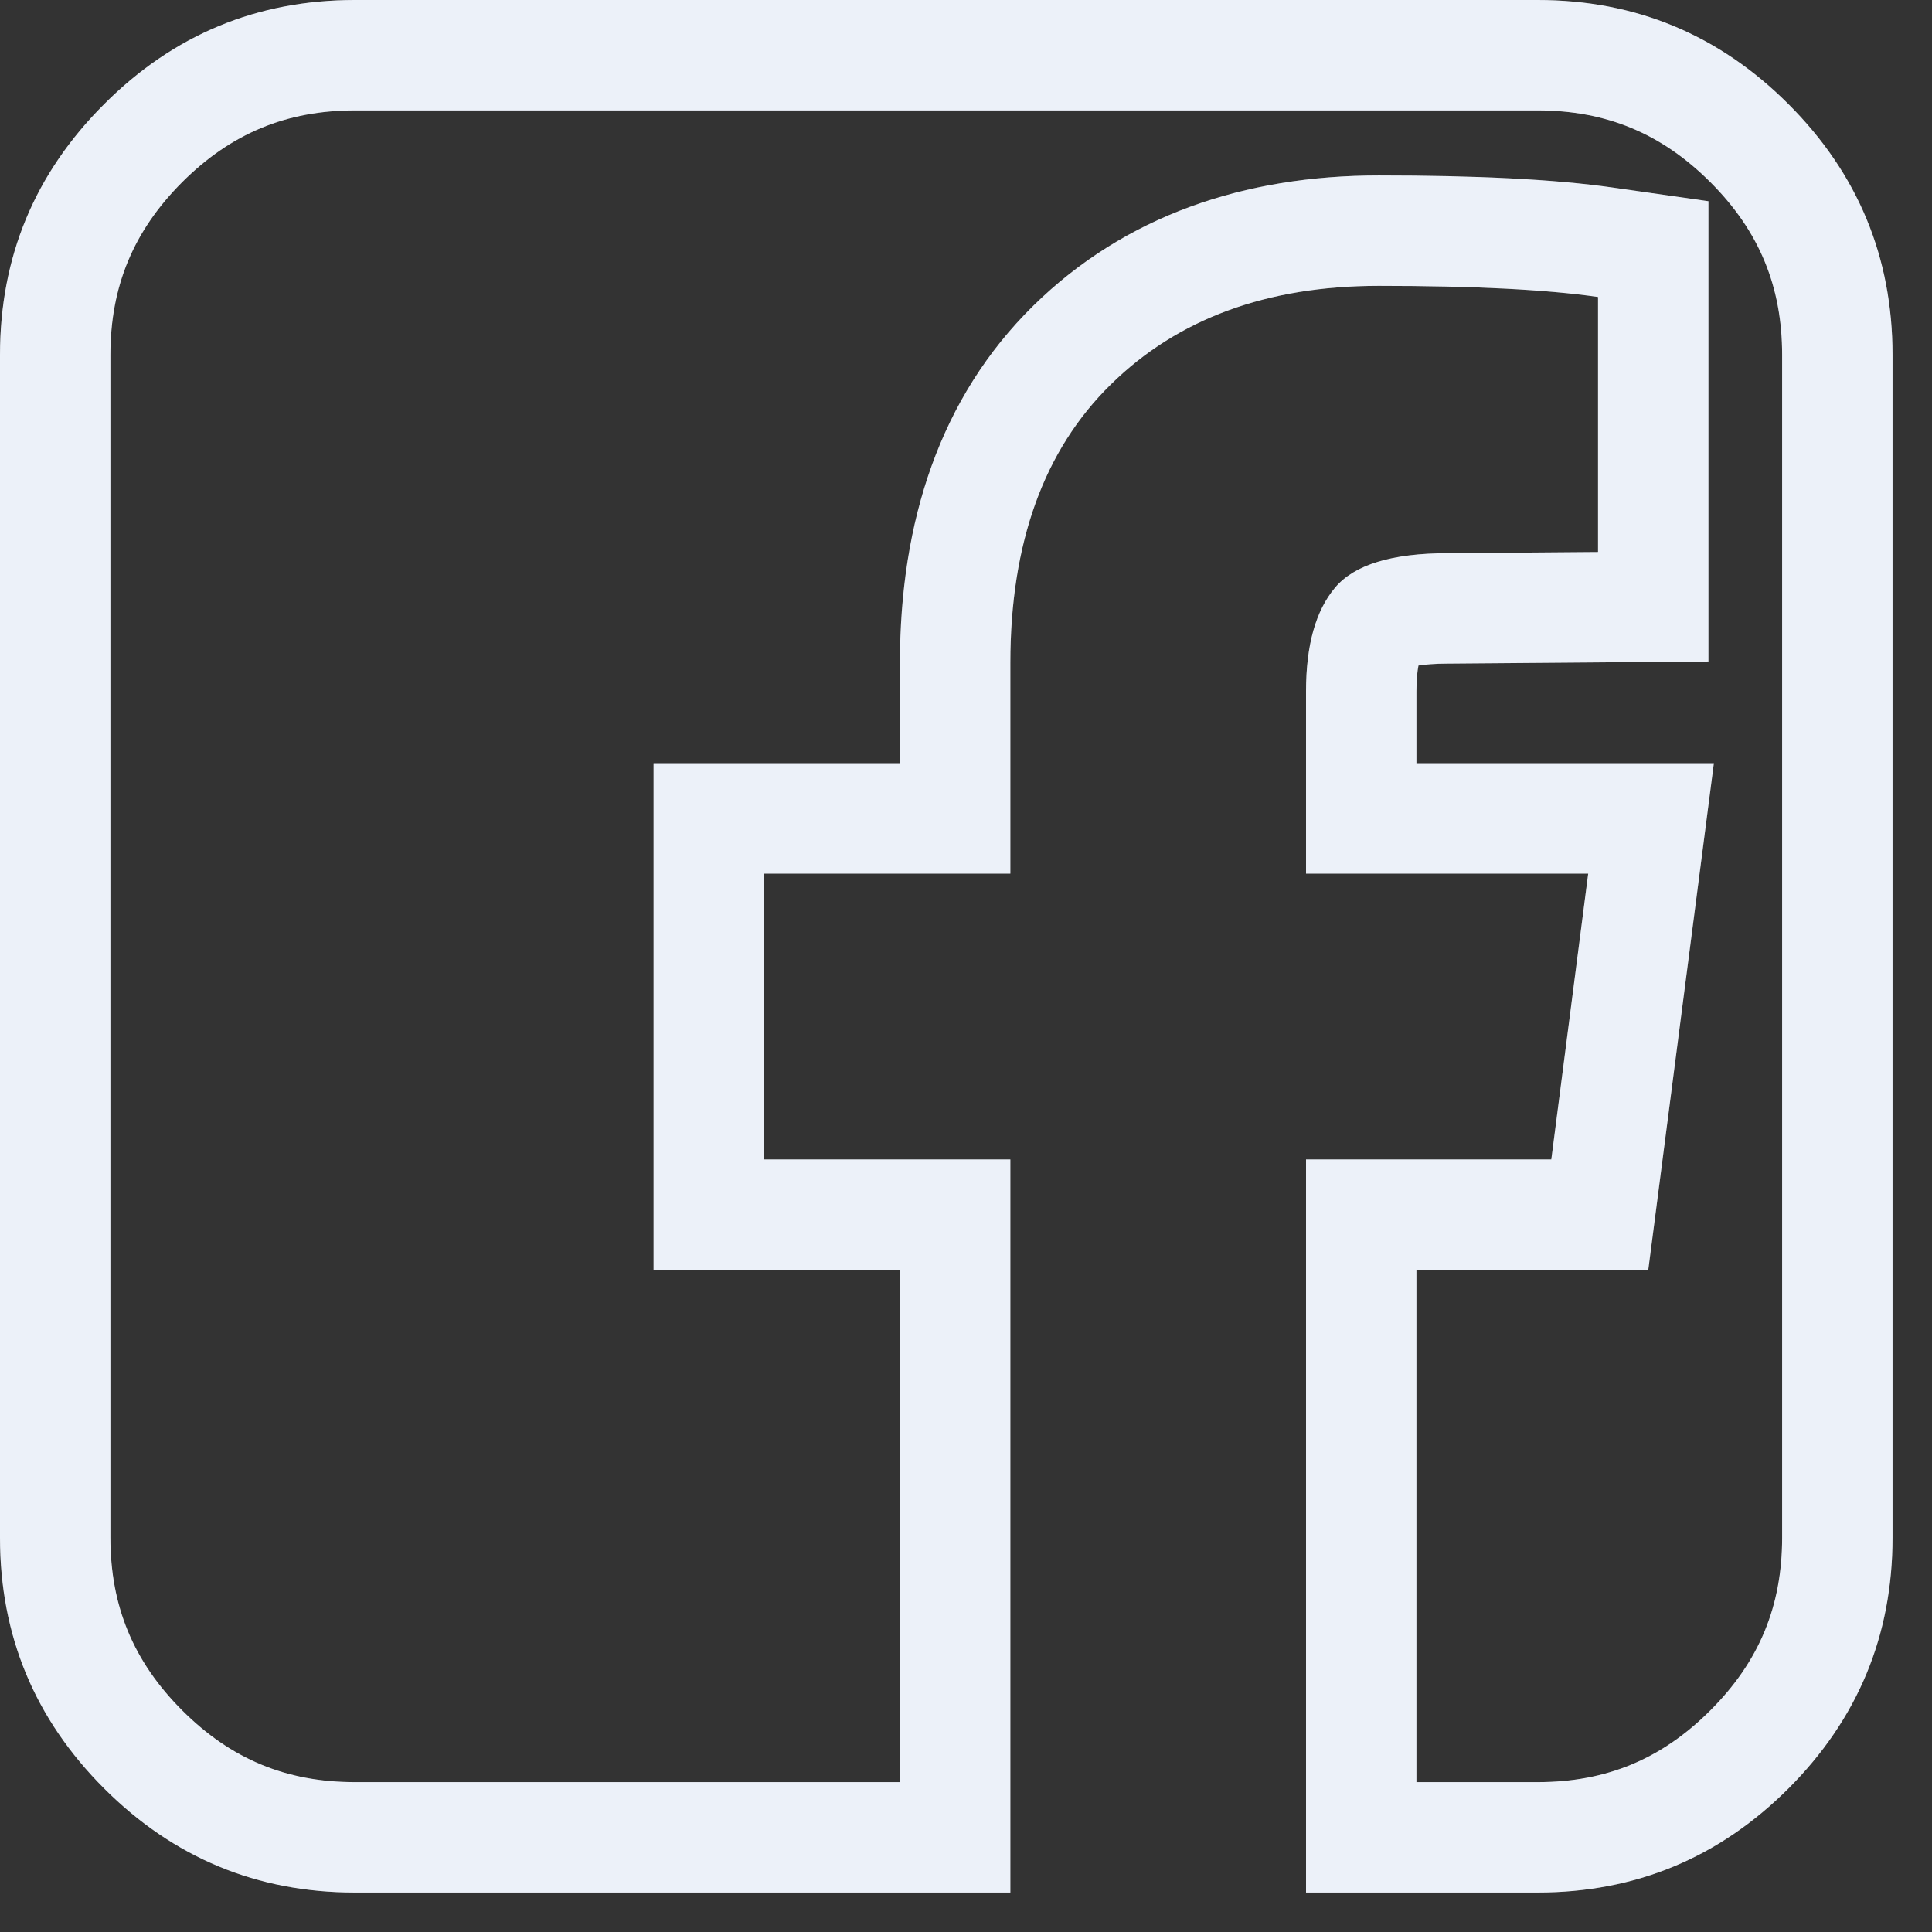 <svg width="21" height="21" viewBox="0 0 21 21" fill="none" xmlns="http://www.w3.org/2000/svg">
    <rect x="0" y="0" width="21" height="21" fill="#333333" stroke="none"/>
    <path fill-rule="evenodd" clip-rule="evenodd"
          d="M16.862 12.603H14.196V20.571H16.714C17.777 20.571 18.685 20.194 19.44 19.44C20.194 18.685 20.571 17.777 20.571 16.714V3.857C20.571 2.795 20.194 1.886 19.44 1.132C18.685 0.377 17.777 0 16.714 0H3.857C2.795 0 1.886 0.377 1.132 1.132C0.377 1.886 0 2.795 0 3.857V16.714C0 17.777 0.377 18.685 1.132 19.44C1.886 20.194 2.795 20.571 3.857 20.571H10.982V12.603H8.304V9.496H10.982V7.205C10.982 5.902 11.346 4.893 12.074 4.179C12.801 3.464 13.772 3.107 14.987 3.107C16.013 3.107 16.808 3.147 17.37 3.228V6L15.737 6.013C15.13 6.013 14.721 6.138 14.511 6.388C14.301 6.638 14.196 7.013 14.196 7.513V9.496H17.263L16.862 12.603ZM15.396 8.296H18.629L17.916 13.803H15.396V19.371H16.714C17.457 19.371 18.061 19.122 18.591 18.591C19.122 18.061 19.371 17.457 19.371 16.714V3.857C19.371 3.114 19.122 2.511 18.591 1.98C18.061 1.45 17.457 1.2 16.714 1.2H3.857C3.114 1.2 2.511 1.45 1.98 1.98C1.45 2.511 1.2 3.114 1.2 3.857V16.714C1.2 17.457 1.45 18.061 1.98 18.591C2.511 19.122 3.114 19.371 3.857 19.371H9.782V13.803H7.104V8.296H9.782V7.205C9.782 5.674 10.216 4.321 11.233 3.322C12.227 2.346 13.522 1.907 14.987 1.907C16.033 1.907 16.894 1.947 17.54 2.04L18.57 2.187V7.19L15.737 7.213C15.592 7.213 15.489 7.223 15.418 7.234C15.406 7.296 15.396 7.387 15.396 7.513V8.296Z"
          fill="#ECF1F9"/>
    <path fill-rule="evenodd" clip-rule="evenodd"
          d="M16.862 12.603H14.196V20.571H16.714C17.777 20.571 18.685 20.194 19.44 19.44C20.194 18.685 20.571 17.777 20.571 16.714V3.857C20.571 2.795 20.194 1.886 19.44 1.132C18.685 0.377 17.777 0 16.714 0H3.857C2.795 0 1.886 0.377 1.132 1.132C0.377 1.886 0 2.795 0 3.857V16.714C0 17.777 0.377 18.685 1.132 19.44C1.886 20.194 2.795 20.571 3.857 20.571H10.982V12.603H8.304V9.496H10.982V7.205C10.982 5.902 11.346 4.893 12.074 4.179C12.801 3.464 13.772 3.107 14.987 3.107C16.013 3.107 16.808 3.147 17.37 3.228V6L15.737 6.013C15.13 6.013 14.721 6.138 14.511 6.388C14.301 6.638 14.196 7.013 14.196 7.513V9.496H17.263L16.862 12.603ZM15.396 8.296H18.629L17.916 13.803H15.396V19.371H16.714C17.457 19.371 18.061 19.122 18.591 18.591C19.122 18.061 19.371 17.457 19.371 16.714V3.857C19.371 3.114 19.122 2.511 18.591 1.98C18.061 1.45 17.457 1.2 16.714 1.2H3.857C3.114 1.2 2.511 1.45 1.98 1.98C1.45 2.511 1.2 3.114 1.2 3.857V16.714C1.2 17.457 1.45 18.061 1.98 18.591C2.511 19.122 3.114 19.371 3.857 19.371H9.782V13.803H7.104V8.296H9.782V7.205C9.782 5.674 10.216 4.321 11.233 3.322C12.227 2.346 13.522 1.907 14.987 1.907C16.033 1.907 16.894 1.947 17.54 2.04L18.57 2.187V7.19L15.737 7.213C15.592 7.213 15.489 7.223 15.418 7.234C15.406 7.296 15.396 7.387 15.396 7.513V8.296Z"
          fill="#ECF1F9" fill-opacity="0.25"/>
</svg>
